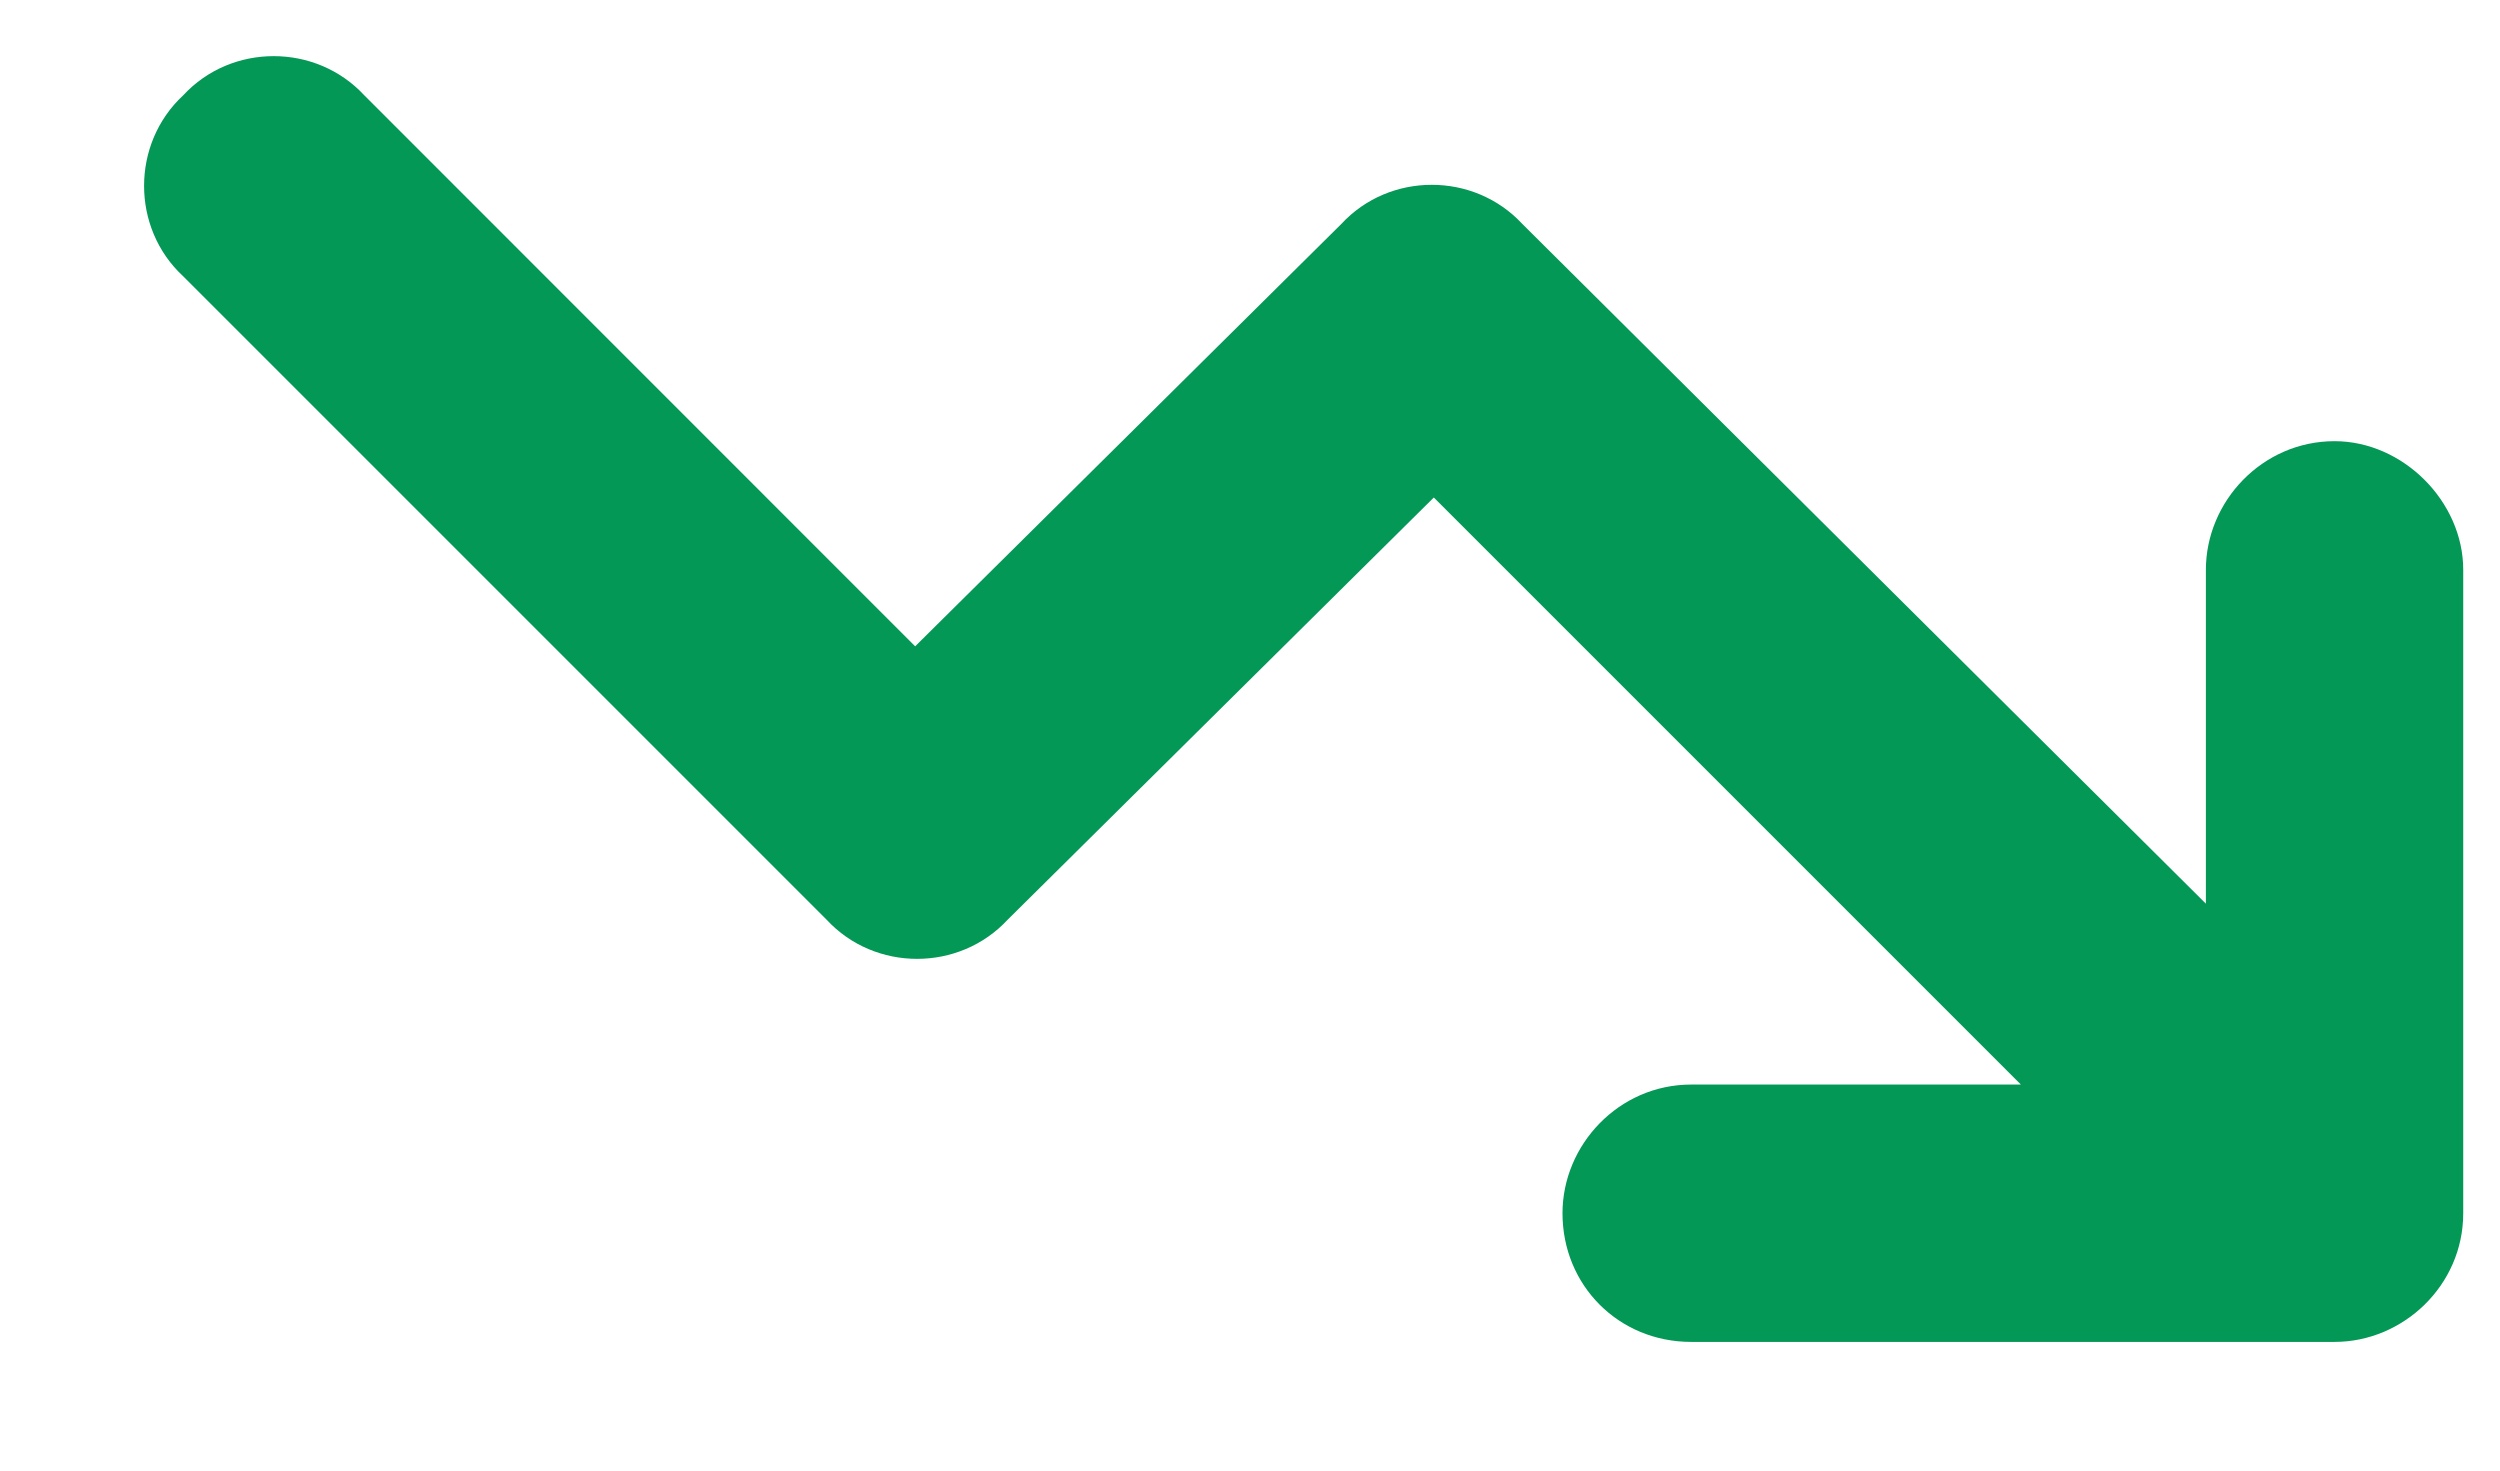 <svg width="17" height="10" viewBox="0 0 17 10" fill="none" xmlns="http://www.w3.org/2000/svg">
<path d="M13.742 7.375L9.75 3.383L6.852 6.254C6.523 6.609 5.949 6.609 5.621 6.254L1.246 1.879C0.891 1.551 0.891 0.977 1.246 0.648C1.574 0.293 2.148 0.293 2.477 0.648L6.223 4.395L9.121 1.523C9.449 1.168 10.023 1.168 10.352 1.523L15 6.145V3.875C15 3.41 15.383 3 15.875 3C16.34 3 16.75 3.41 16.75 3.875V8.25C16.75 8.742 16.34 9.125 15.875 9.125H11.5C11.008 9.125 10.625 8.742 10.625 8.25C10.625 7.785 11.008 7.375 11.5 7.375H13.742Z" fill="#039855"/>
</svg>
